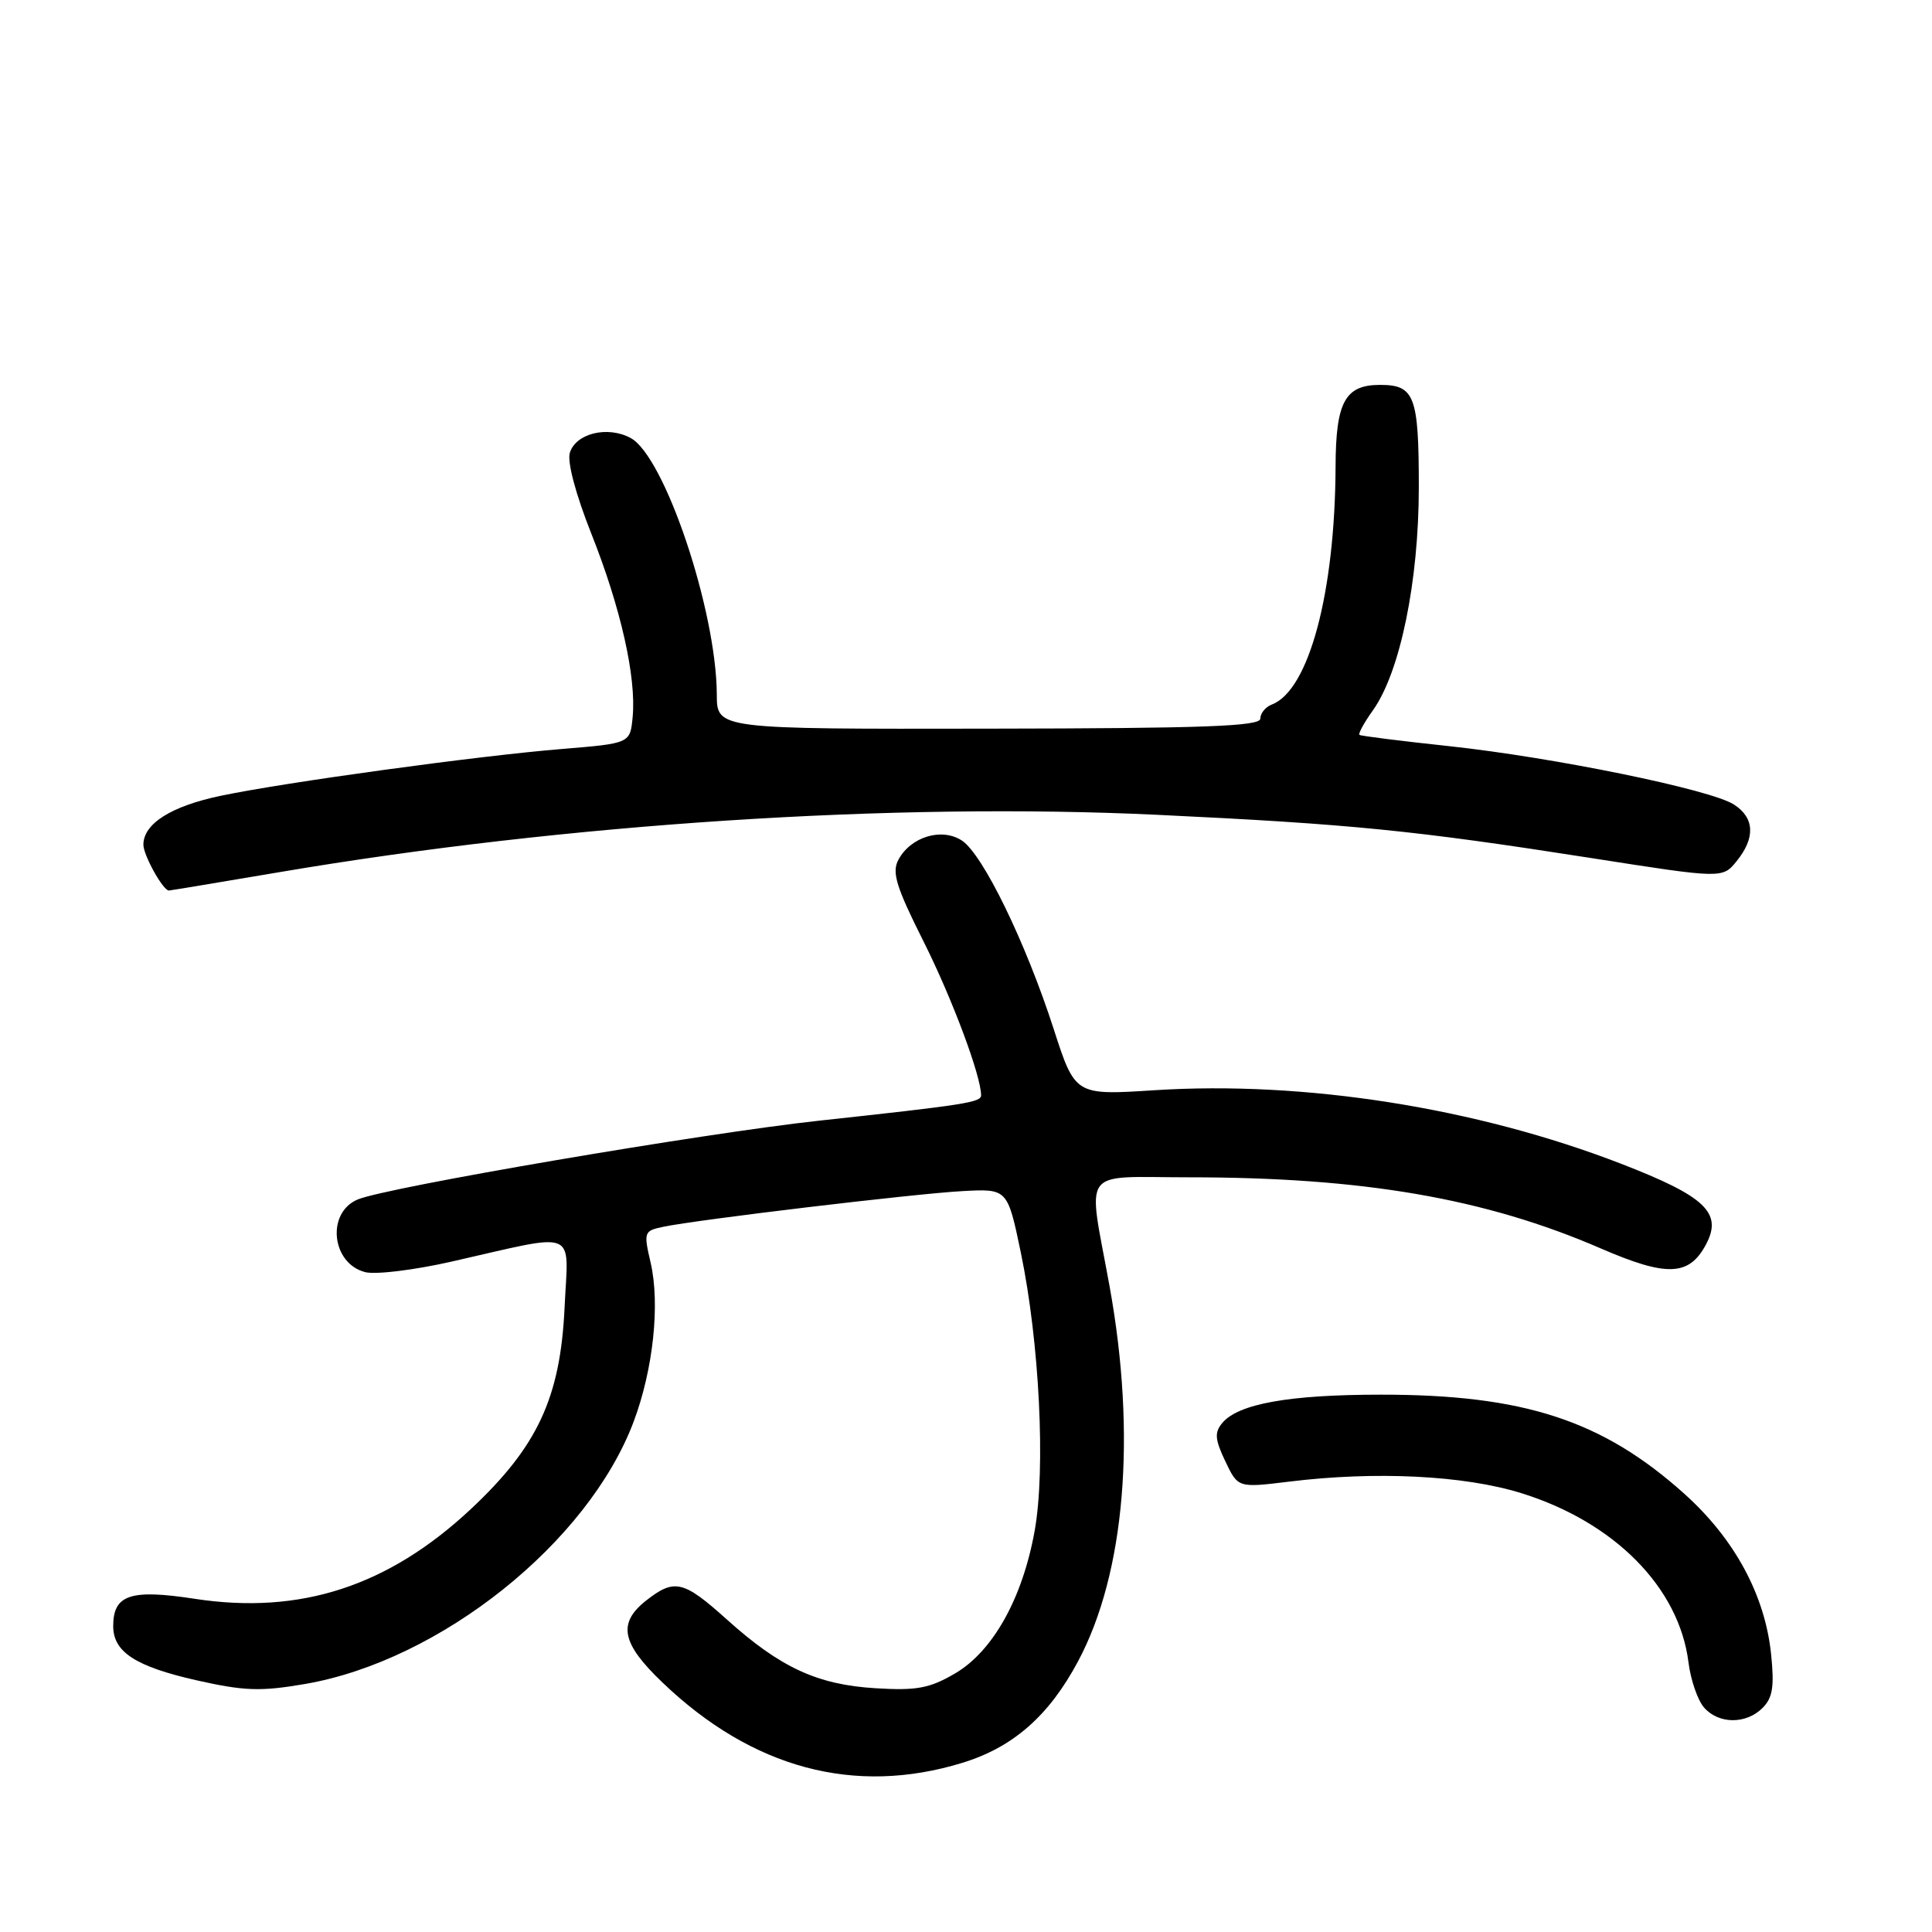 <?xml version="1.0" encoding="UTF-8" standalone="no"?>
<!DOCTYPE svg PUBLIC "-//W3C//DTD SVG 1.1//EN" "http://www.w3.org/Graphics/SVG/1.1/DTD/svg11.dtd" >
<svg xmlns="http://www.w3.org/2000/svg" xmlns:xlink="http://www.w3.org/1999/xlink" version="1.1" viewBox="0 0 256 256">
 <g >
 <path fill="currentColor"
d=" M 127.50 233.59 C 134.25 231.52 139.00 227.35 142.86 220.11 C 149.08 208.45 150.61 190.17 147.02 170.42 C 144.11 154.41 142.95 156.00 157.54 156.00 C 180.63 156.00 196.79 158.79 212.08 165.41 C 220.84 169.21 223.80 169.11 226.04 164.92 C 228.29 160.72 226.01 158.54 214.82 154.21 C 195.63 146.78 172.86 143.19 152.98 144.46 C 142.46 145.14 142.46 145.14 139.61 136.32 C 135.90 124.84 130.23 113.20 127.46 111.38 C 124.79 109.63 120.67 110.87 119.04 113.93 C 118.15 115.59 118.74 117.51 122.37 124.74 C 126.15 132.27 130.00 142.56 130.00 145.14 C 130.00 146.07 127.86 146.40 108.50 148.50 C 93.14 150.17 51.18 157.33 47.39 158.94 C 43.21 160.70 43.92 167.44 48.41 168.57 C 49.78 168.91 54.86 168.29 59.70 167.20 C 76.90 163.30 75.30 162.66 74.81 173.25 C 74.25 185.20 71.23 191.68 62.39 199.96 C 51.44 210.20 39.78 213.99 25.80 211.85 C 17.28 210.54 15.00 211.31 15.00 215.47 C 15.00 218.90 17.96 220.82 26.05 222.65 C 32.36 224.07 34.52 224.15 40.40 223.14 C 58.34 220.06 77.97 204.38 83.98 188.33 C 86.56 181.42 87.48 172.80 86.21 167.30 C 85.27 163.26 85.33 163.09 87.87 162.56 C 92.38 161.61 121.20 158.17 127.50 157.83 C 133.50 157.50 133.50 157.50 135.27 166.00 C 137.73 177.84 138.57 194.63 137.10 202.83 C 135.49 211.80 131.55 218.84 126.50 221.77 C 123.15 223.72 121.45 224.03 116.00 223.70 C 108.29 223.23 103.39 220.96 96.30 214.58 C 90.56 209.42 89.37 209.14 85.63 212.07 C 81.81 215.08 82.33 217.73 87.77 222.93 C 99.66 234.32 113.23 237.96 127.50 233.59 Z  M 233.55 226.31 C 234.89 224.97 235.12 223.48 234.68 219.19 C 233.87 211.36 229.85 203.92 223.19 197.94 C 212.34 188.20 201.92 184.79 182.97 184.80 C 170.81 184.80 164.07 186.01 161.95 188.56 C 160.91 189.82 160.98 190.73 162.36 193.63 C 164.04 197.15 164.04 197.15 170.77 196.33 C 182.26 194.91 193.99 195.49 201.58 197.85 C 213.91 201.68 222.48 210.34 223.73 220.25 C 224.02 222.59 224.95 225.29 225.79 226.25 C 227.72 228.47 231.36 228.50 233.55 226.31 Z  M 37.12 115.55 C 75.01 109.13 118.41 106.30 153.41 107.97 C 178.99 109.19 187.34 110.02 210.87 113.70 C 228.24 116.42 228.24 116.42 230.12 114.10 C 232.62 111.01 232.49 108.36 229.75 106.60 C 226.67 104.61 205.84 100.35 191.94 98.86 C 185.65 98.19 180.34 97.52 180.14 97.38 C 179.94 97.23 180.74 95.77 181.92 94.12 C 185.53 89.05 188.00 77.03 188.00 64.54 C 188.00 52.47 187.44 51.00 182.87 51.00 C 178.23 51.00 177.00 53.25 176.97 61.82 C 176.90 78.52 173.44 91.47 168.53 93.35 C 167.69 93.67 167.00 94.51 167.00 95.22 C 167.00 96.24 159.57 96.51 131.00 96.55 C 95.00 96.61 95.00 96.61 94.98 92.05 C 94.94 80.92 88.06 60.44 83.55 58.03 C 80.51 56.40 76.32 57.41 75.51 59.98 C 75.13 61.16 76.27 65.46 78.36 70.73 C 82.25 80.52 84.33 89.74 83.83 95.00 C 83.50 98.50 83.50 98.50 74.50 99.24 C 63.40 100.14 37.76 103.66 29.23 105.45 C 22.66 106.83 19.00 109.15 19.00 111.93 C 19.00 113.32 21.60 118.00 22.38 118.00 C 22.52 118.00 29.16 116.90 37.12 115.55 Z "/>
</g>
</svg>